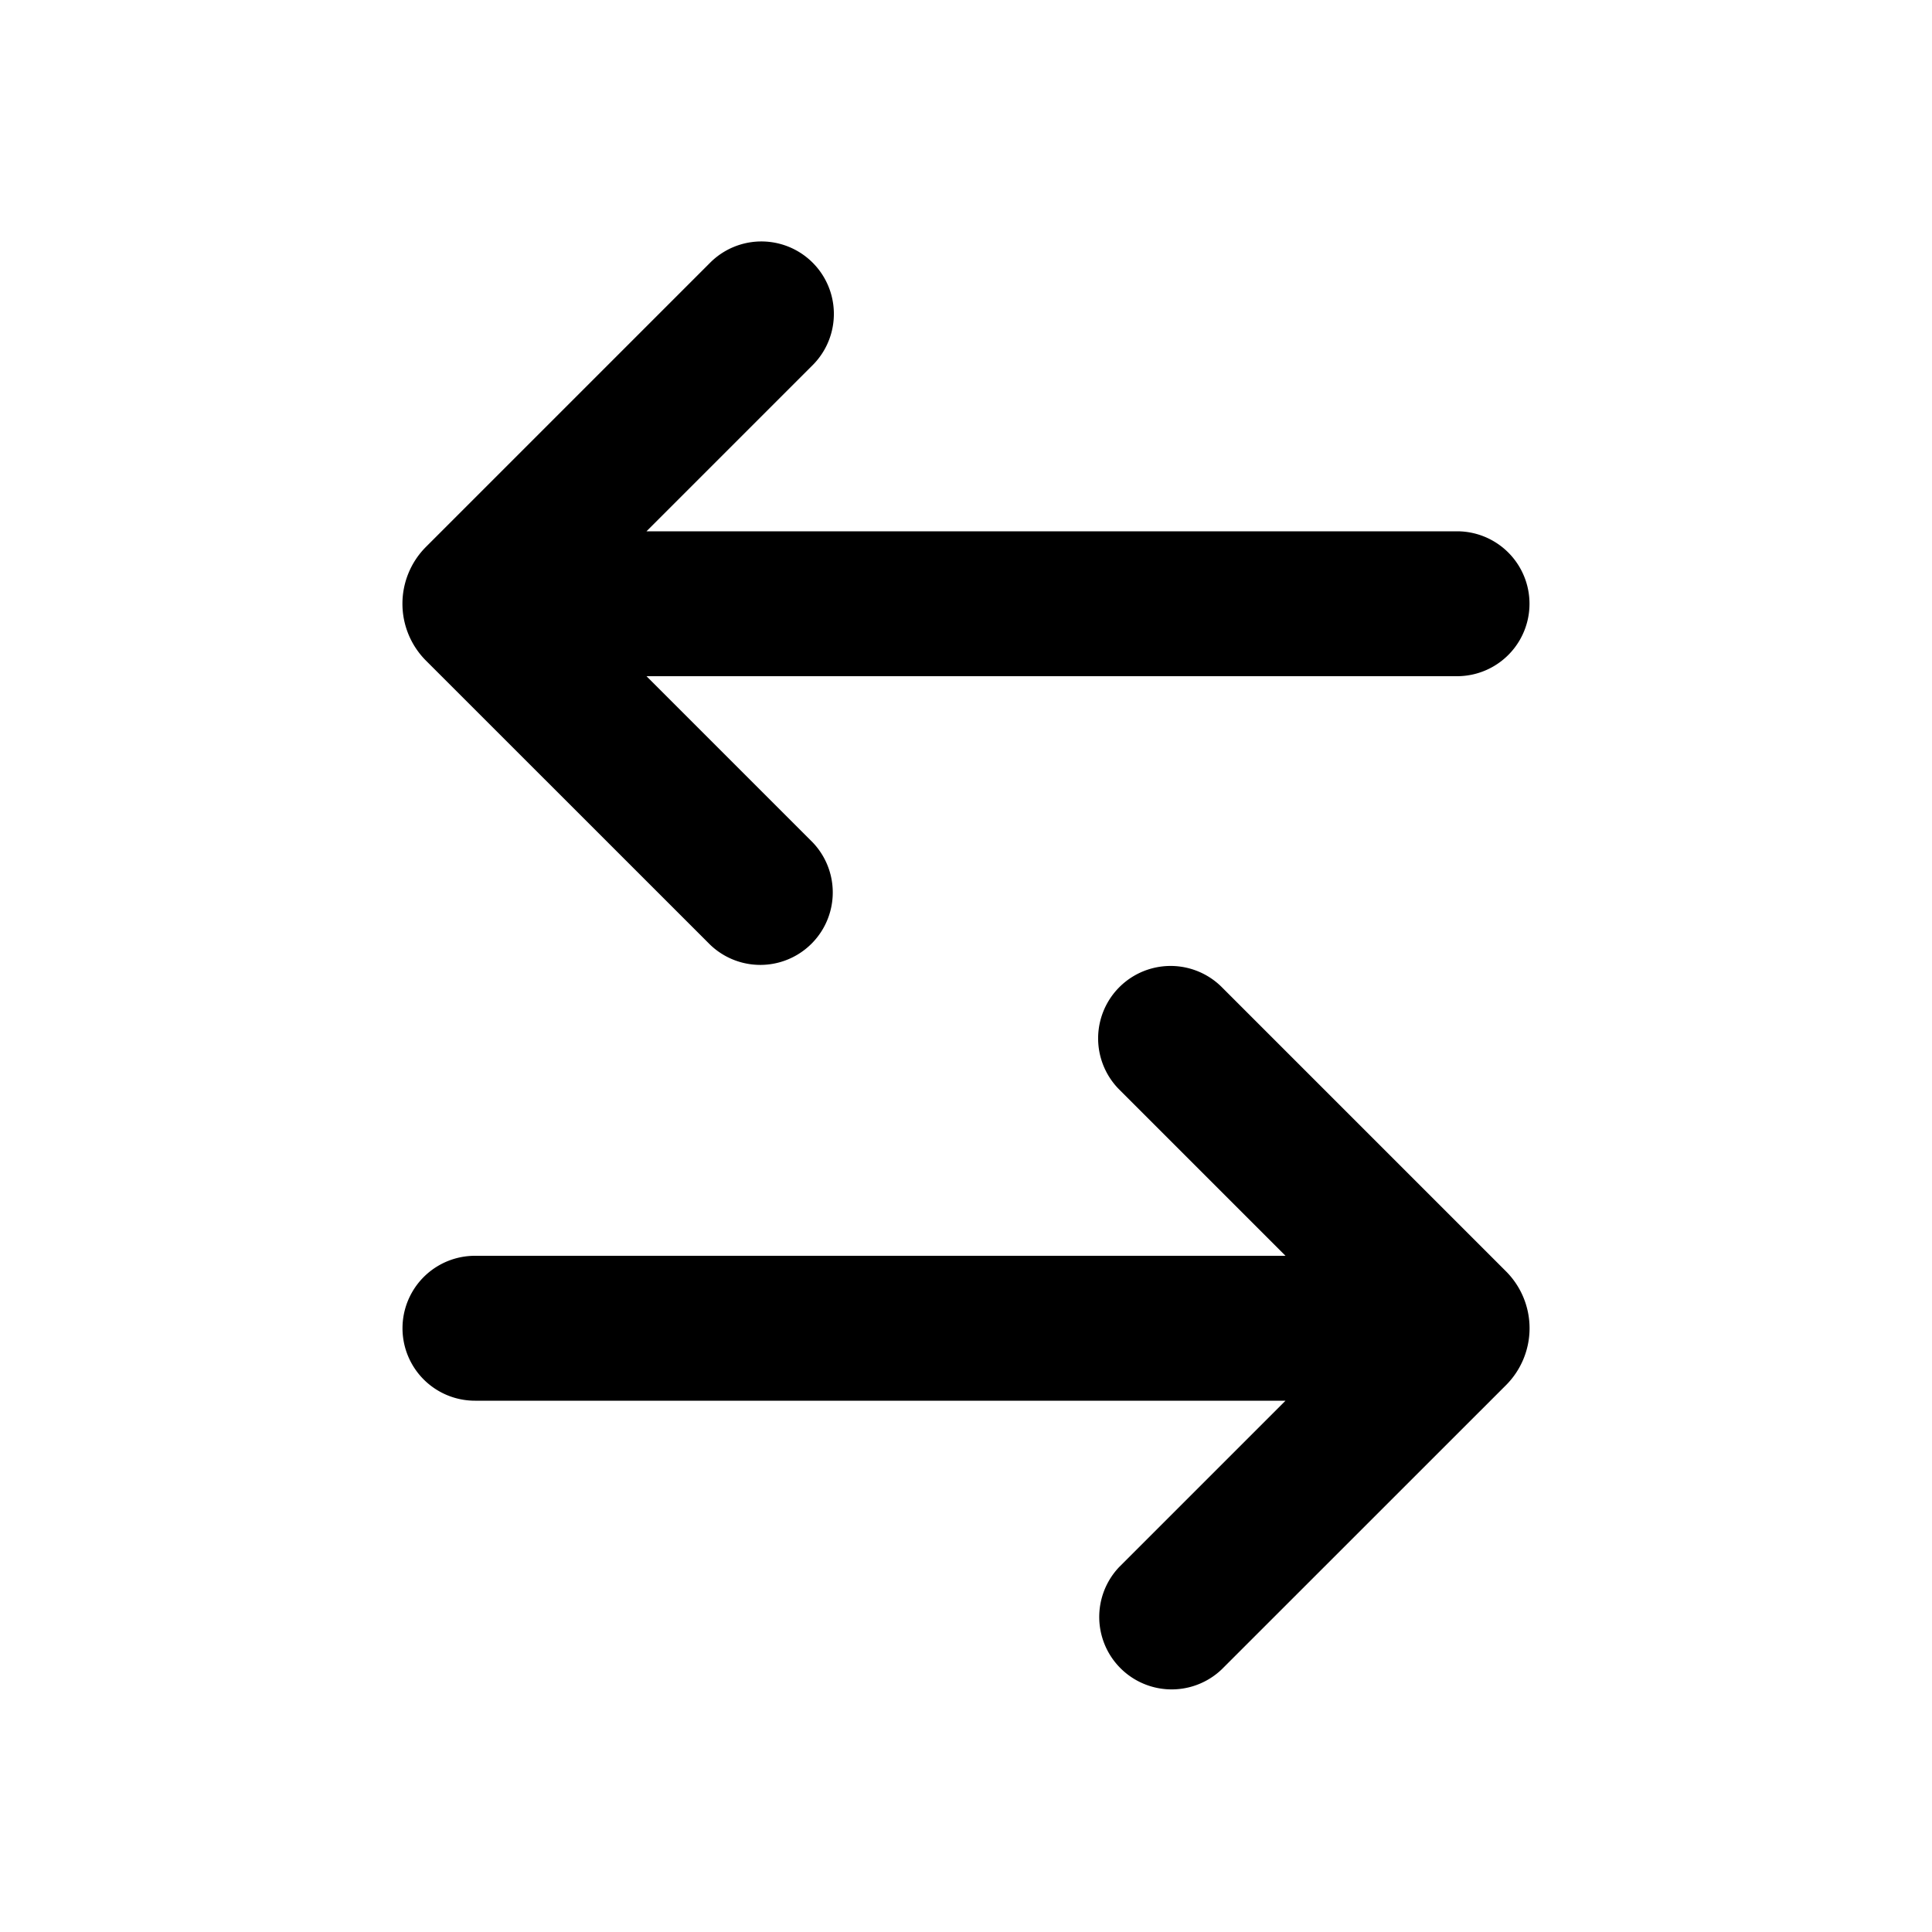 <svg xmlns="http://www.w3.org/2000/svg" width="24" height="24" fill="currentColor" viewBox="0 0 24 24"><path d="M5.9 15.6a.9.9 0 1 0 0 1.8h10.069l-2.064 2.064a.9.9 0 0 0 1.273 1.272l3.53-3.529a1 1 0 0 0 0-1.414l-3.53-3.53a.9.9 0 1 0-1.273 1.273l2.064 2.064H5.9Zm12.2-9a.9.9 0 1 1 0 1.8H8.031l2.064 2.064a.9.9 0 0 1-1.273 1.272l-3.53-3.529a1 1 0 0 1 0-1.414l3.53-3.53a.9.9 0 0 1 1.273 1.273L8.031 6.6H18.1Z"/></svg>
